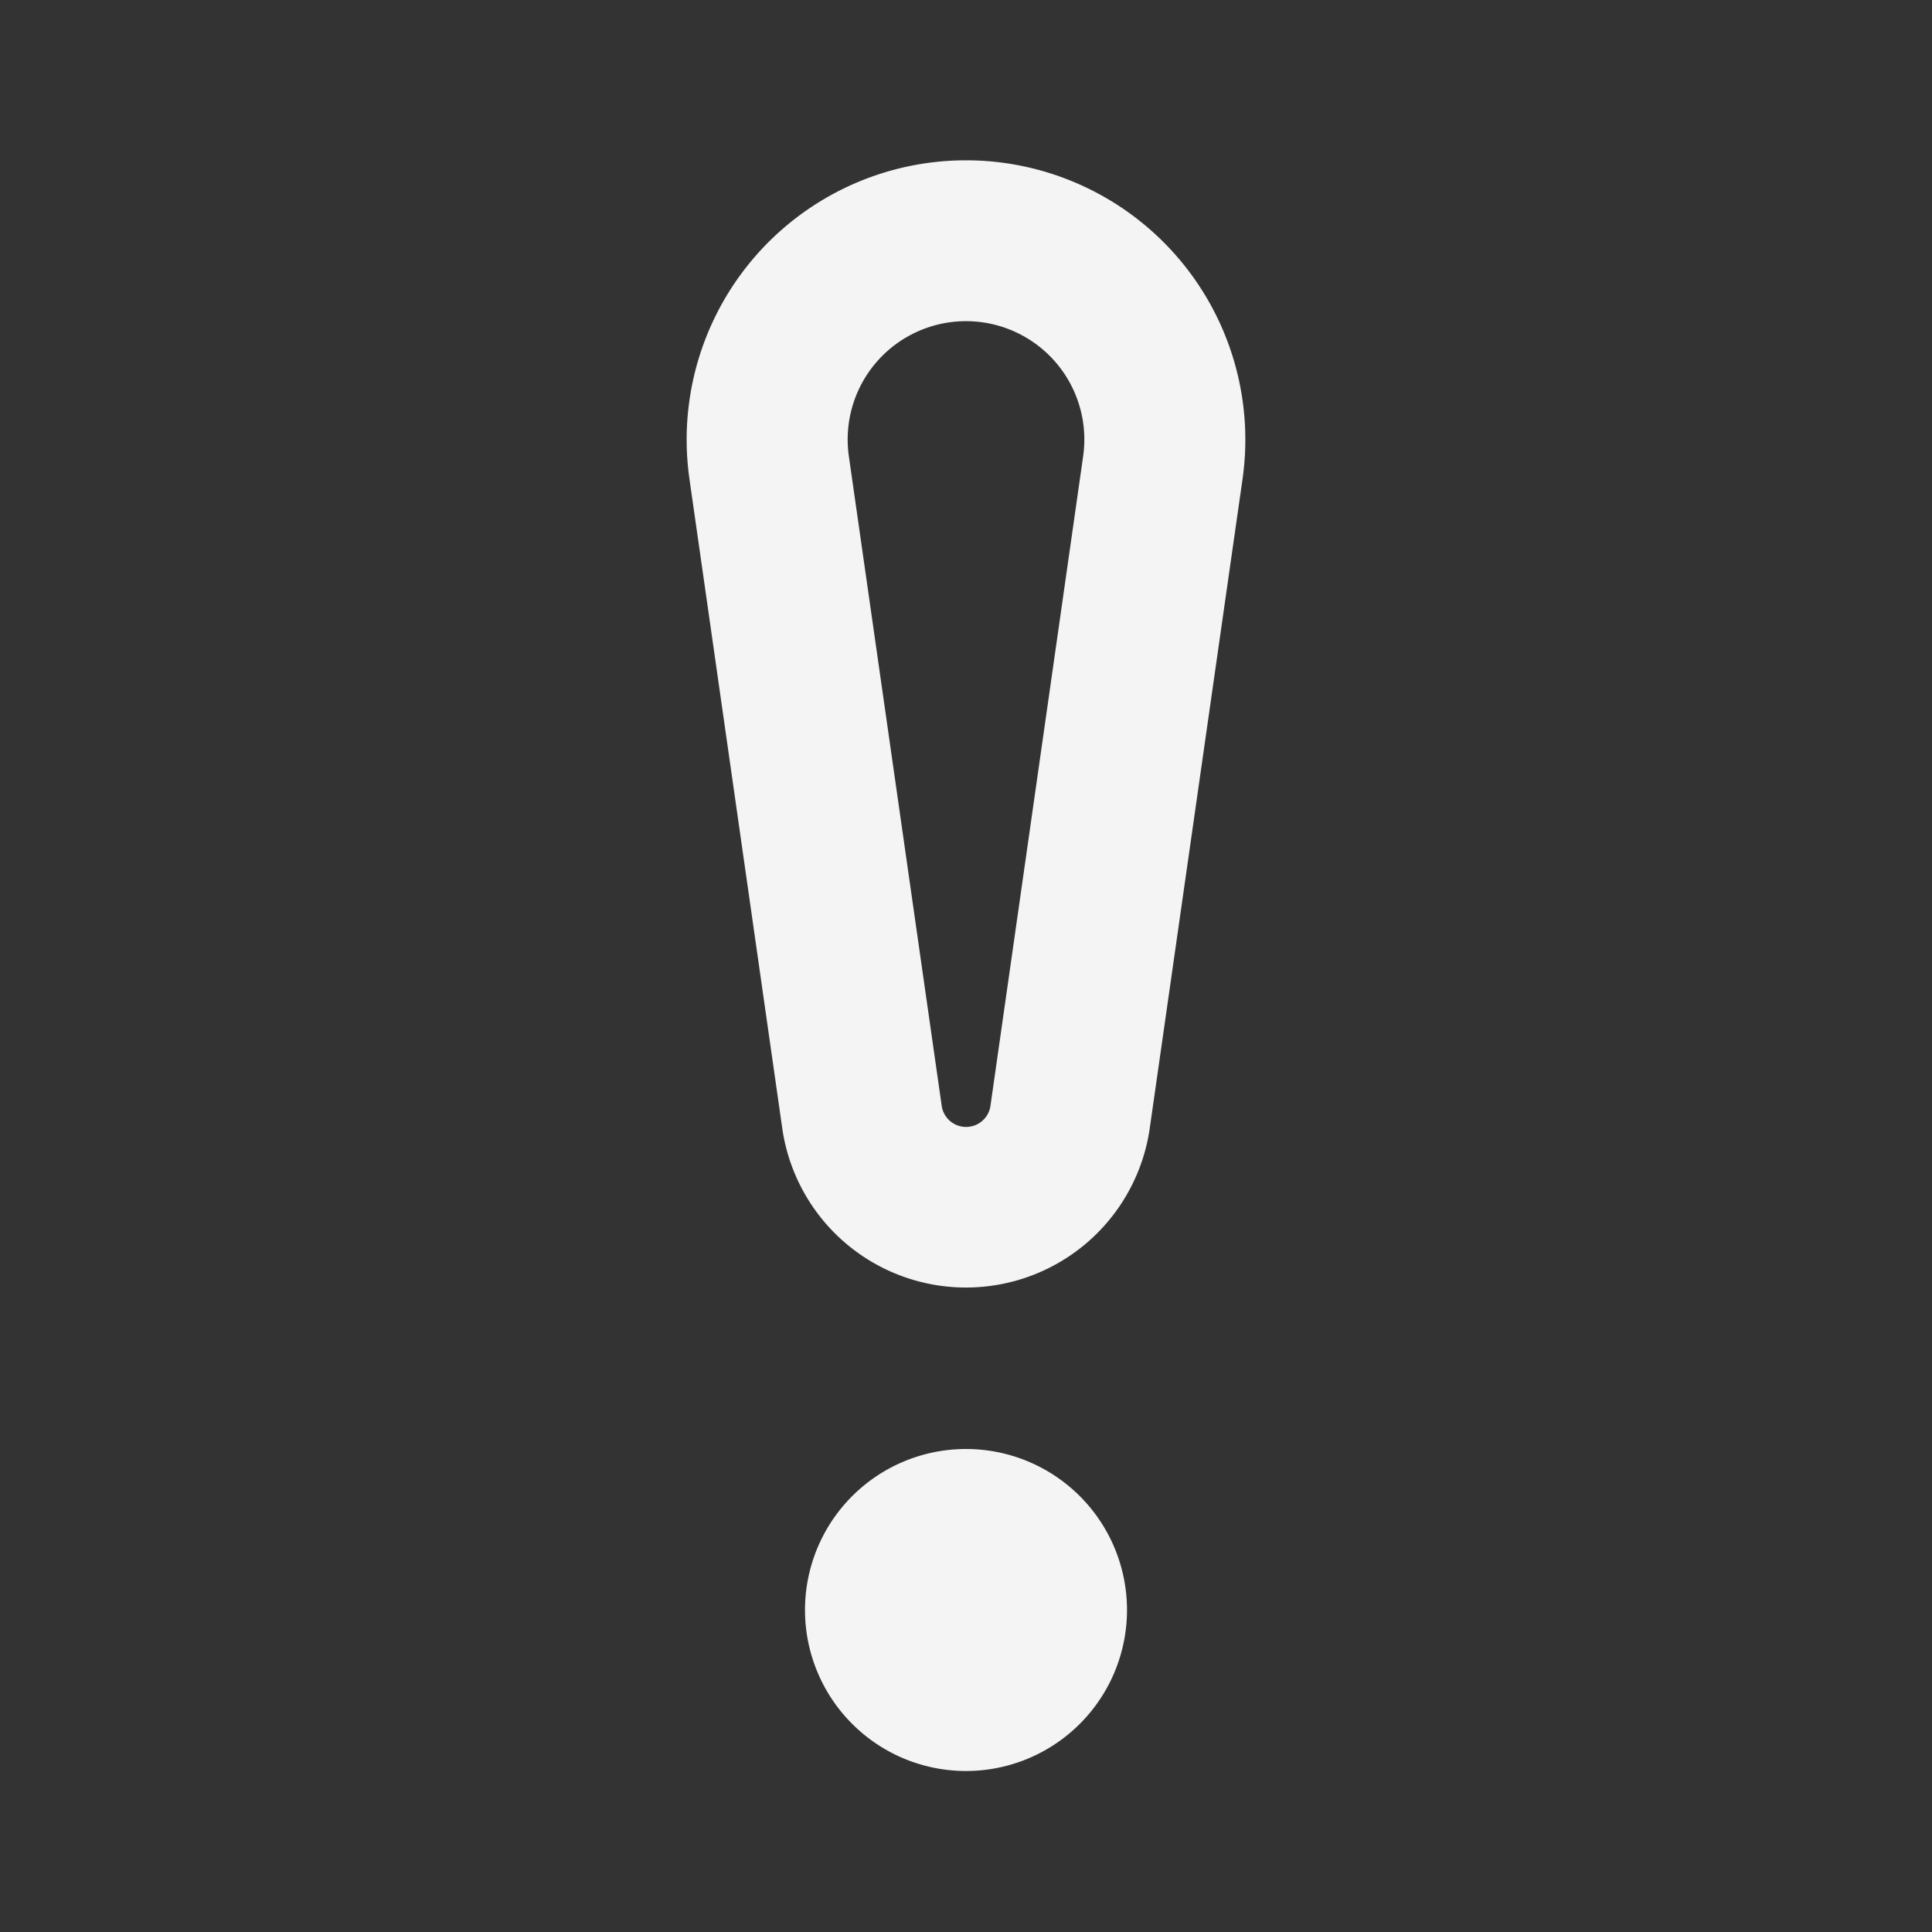 <svg xmlns="http://www.w3.org/2000/svg" width="22" height="22" viewBox="0 0 12 12"><rect x="0" y="0" width="12" height="12" fill="#333333" stroke="none"/><path fill="#f4f4f4" d="M4.283 2.98a1.735 1.735 0 1 1 3.434 0l-.576 4.03a1.153 1.153 0 0 1-2.282 0zm2.444-.142a.735.735 0 1 0-1.454 0l.576 4.03a.153.153 0 0 0 .303 0zM6 11a1 1 0 1 0 0-2a1 1 0 0 0 0 2"/></svg>